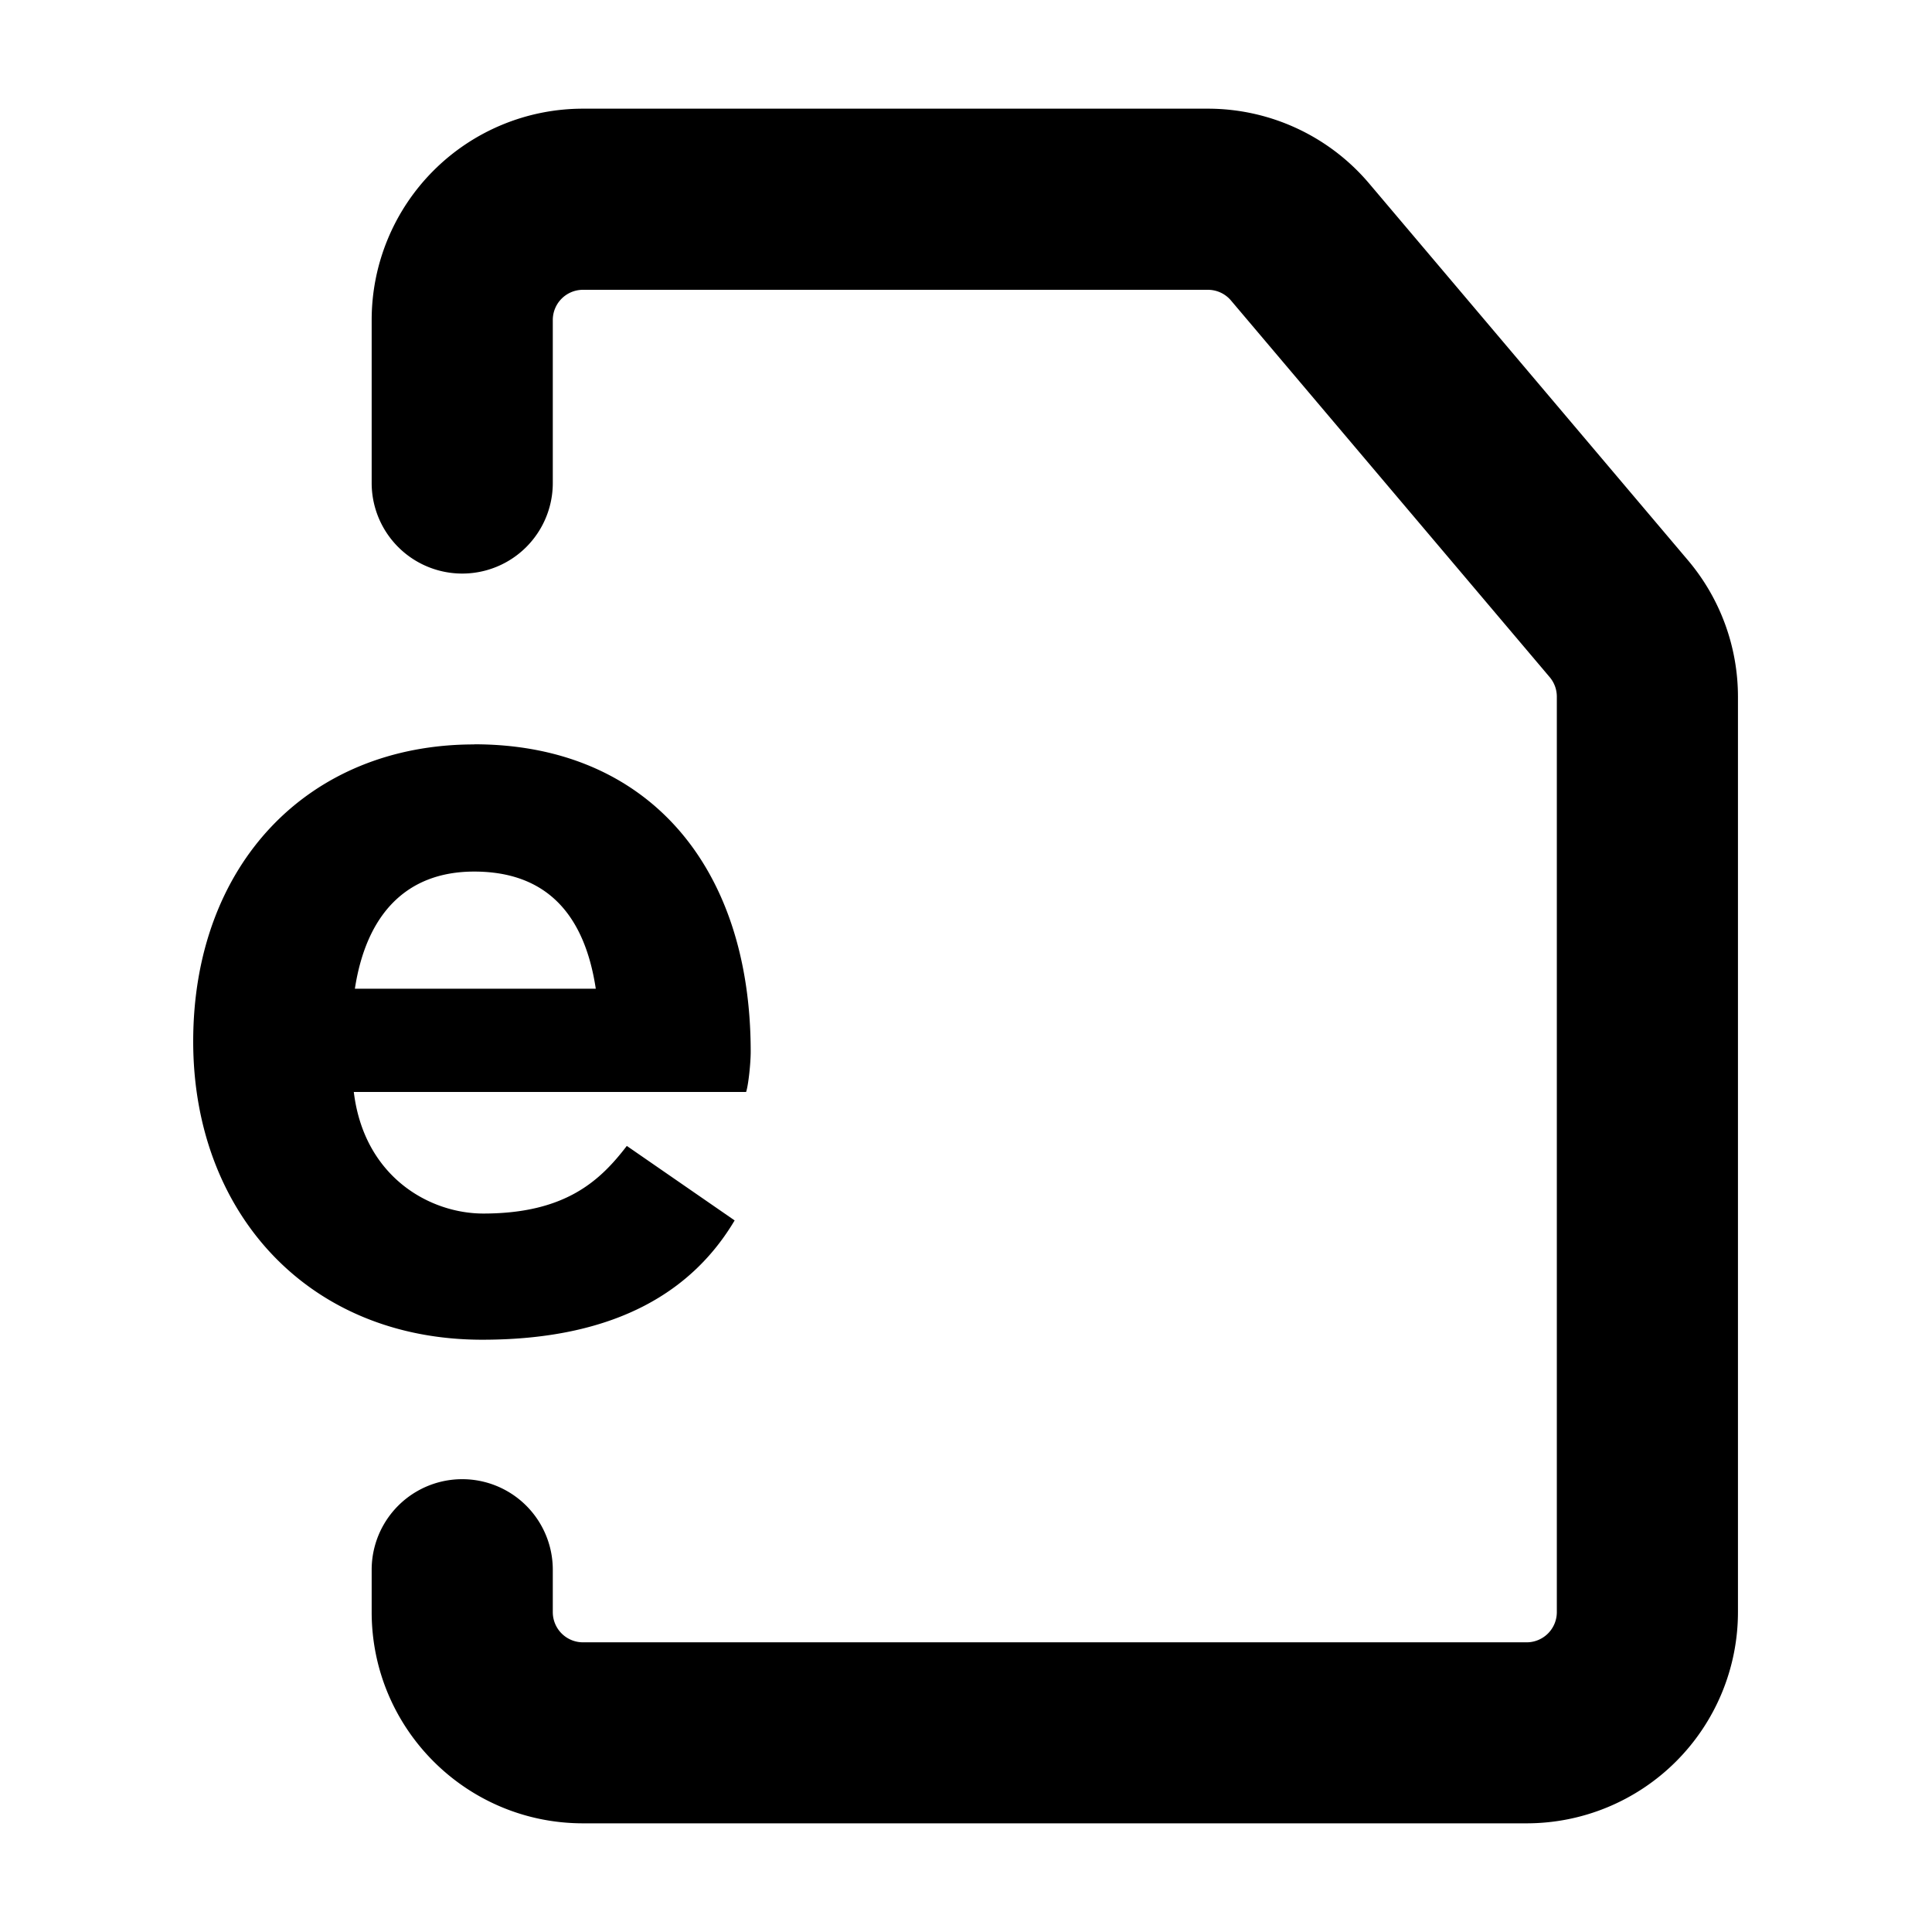<svg width="16" height="16" viewBox="0 0 16 16" fill="none" xmlns="http://www.w3.org/2000/svg"><path fill-rule="evenodd" clip-rule="evenodd" d="M4.828.9a1.75 1.75 0 00-1.75 1.75V4a.75.75 0 001.5 0V2.65a.25.25 0 01.25-.25h5.176a.25.25 0 01.19.088l2.64 3.12a.25.25 0 01.059.16v7.583a.25.25 0 01-.25.25H4.828a.25.25 0 01-.25-.25V13a.75.75 0 00-1.5 0v.35c0 .967.784 1.75 1.75 1.75h7.815a1.75 1.75 0 001.75-1.75V5.77a1.75 1.75 0 00-.414-1.13l-2.64-3.12A1.75 1.75 0 0010.005.9H4.828zm-.9 5.264c1.415 0 2.289.988 2.289 2.546 0 .095-.019.276-.038.333H2.93c.085.703.627 1.007 1.073 1.007.684 0 .97-.276 1.188-.56l.893.617c-.333.56-.95.988-2.09.988-1.444 0-2.394-1.055-2.394-2.47 0-1.463.95-2.46 2.327-2.46zm1.006 2.024c-.095-.627-.418-.97-1.007-.97-.56 0-.893.352-.988.97h1.995z" fill="#000"/></svg>